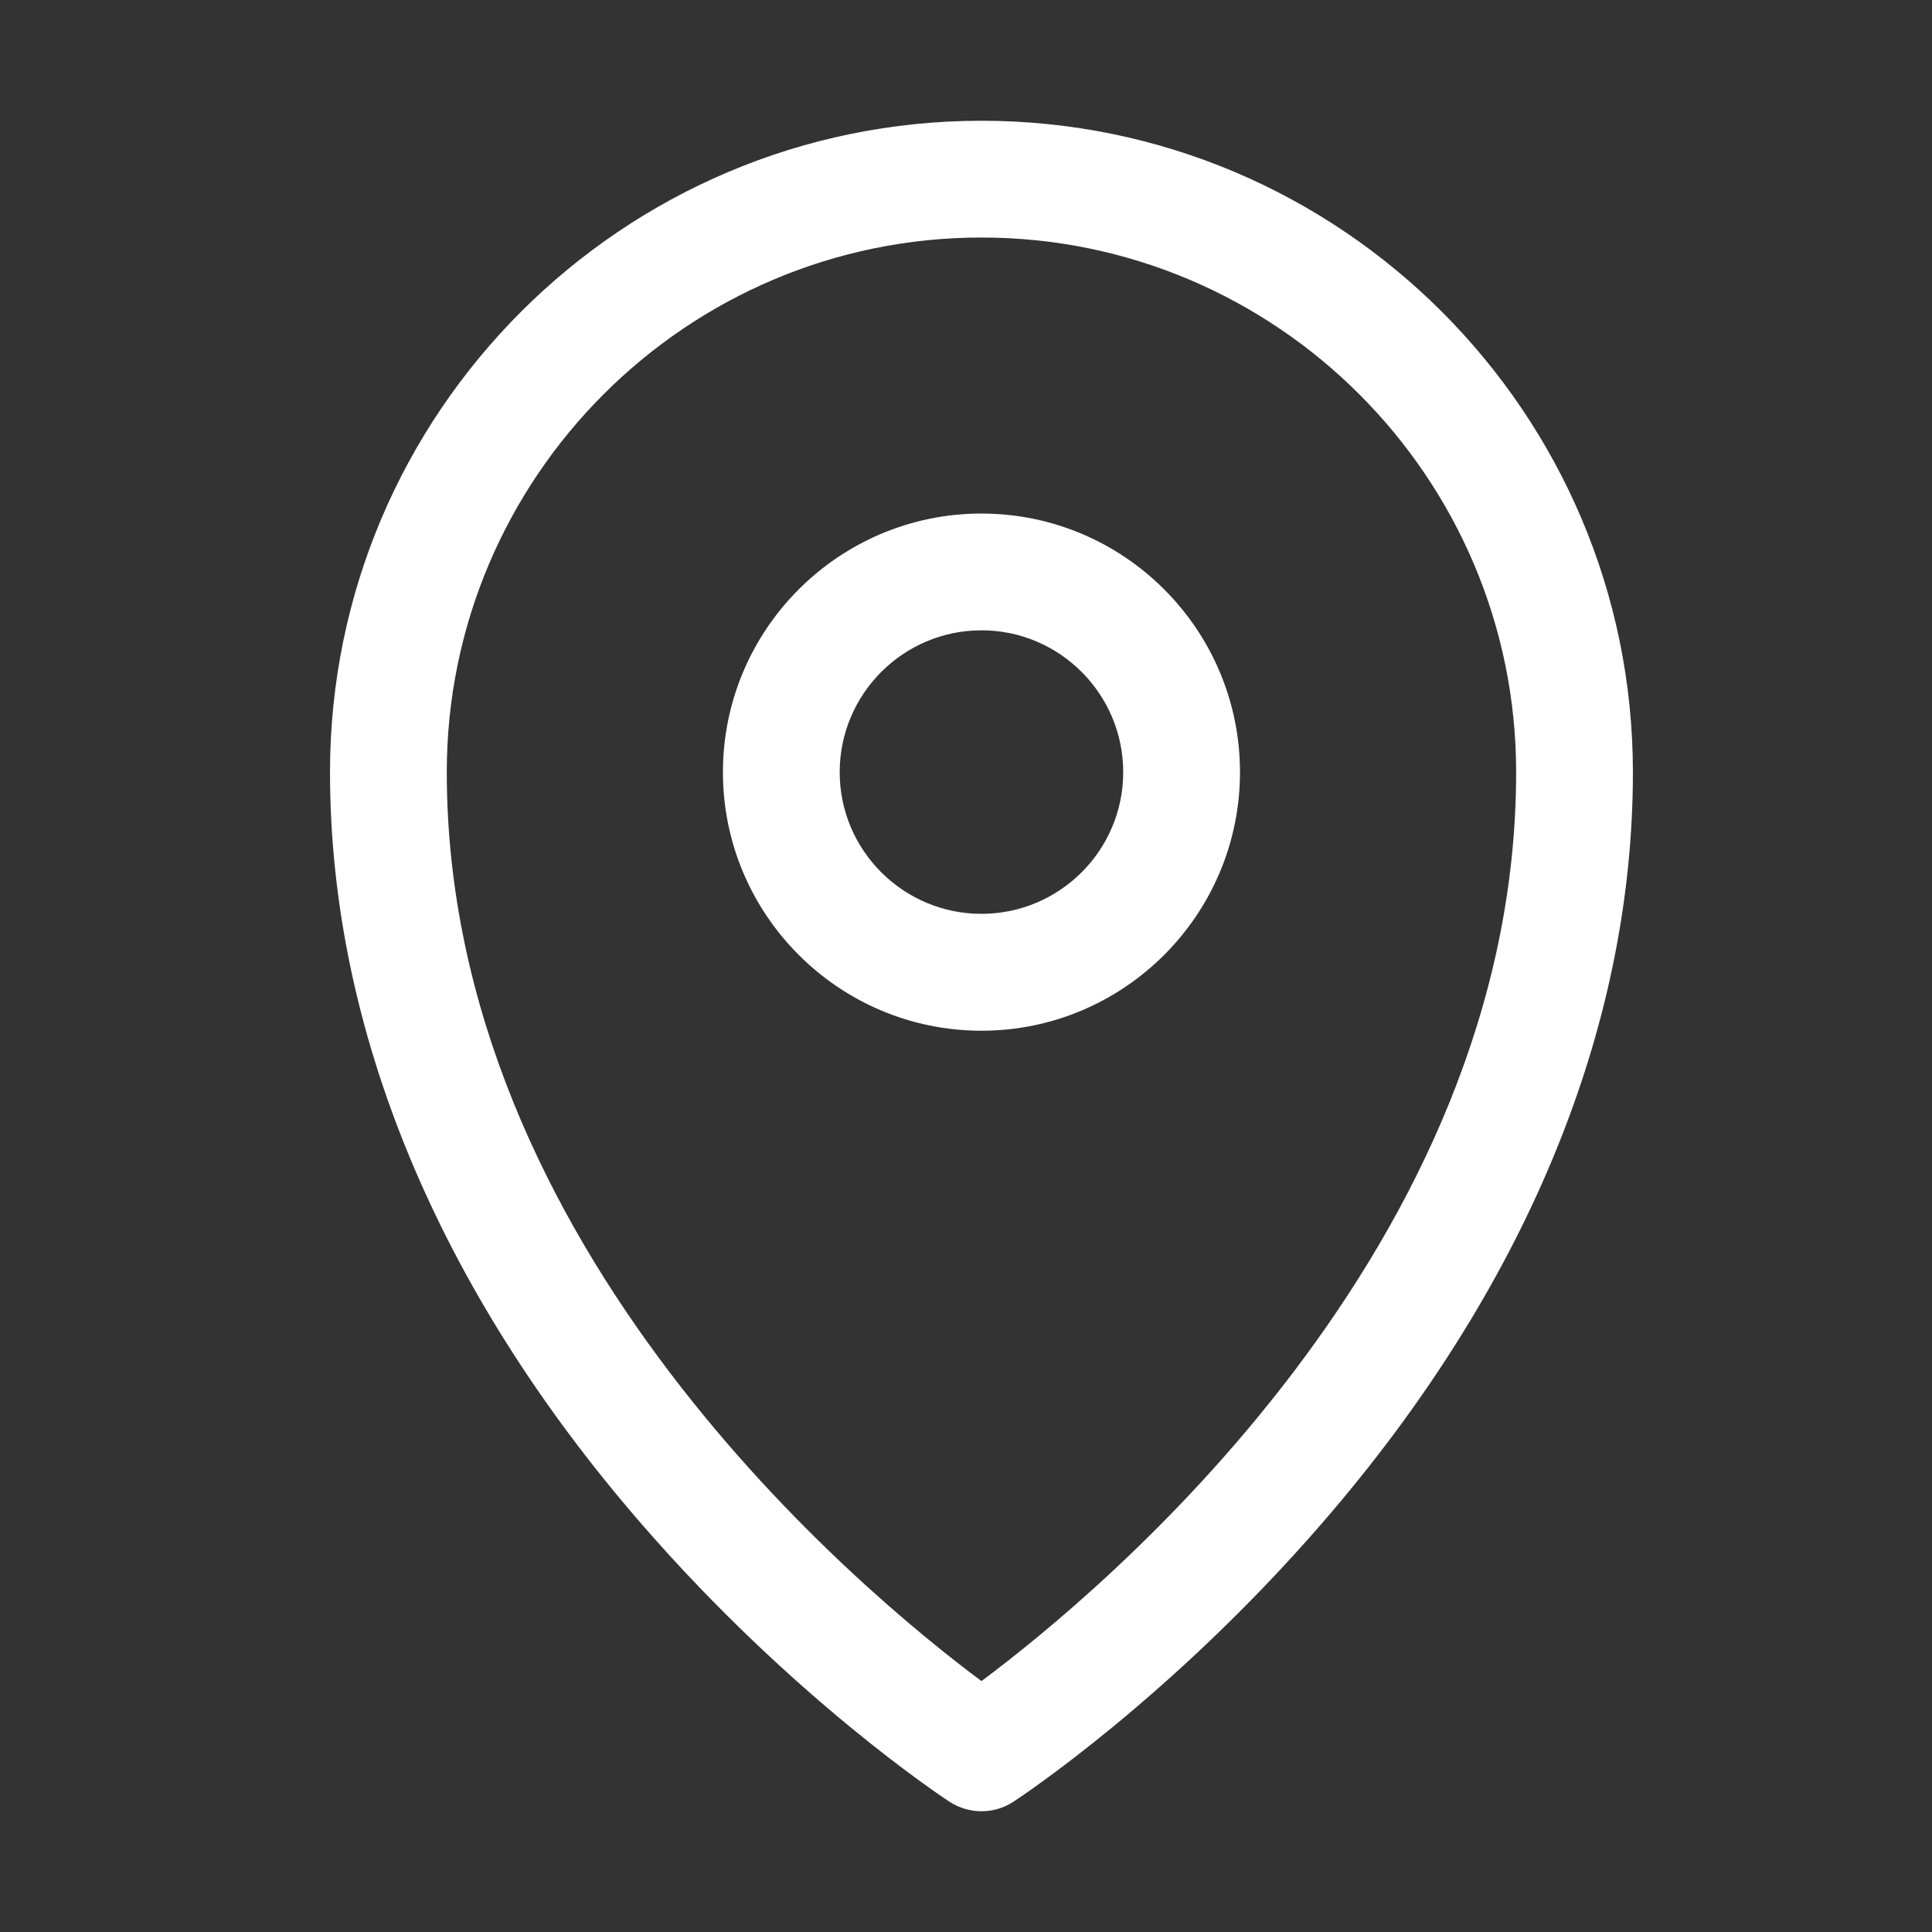<svg width="16" height="16" viewBox="0 0 16 16" fill="none" xmlns="http://www.w3.org/2000/svg">
<rect x="0" y="0" width="16" height="16" fill="#333333" stroke="none"/>
<mask id="mask0" mask-type="alpha" maskUnits="userSpaceOnUse" x="0" y="0" width="16" height="16">
<rect width="16" height="16" fill="#C4C4C4"/>
</mask>
<g mask="url(#mask0)">
<path d="M8.128 1C5.153 1 2.733 3.42 2.733 6.395C2.733 8.521 3.623 10.672 5.307 12.614C6.564 14.065 7.811 14.887 7.863 14.921C7.944 14.974 8.036 15 8.128 15C8.22 15 8.312 14.974 8.393 14.921C8.445 14.887 9.692 14.065 10.949 12.614C12.633 10.672 13.523 8.521 13.523 6.395C13.523 3.42 11.103 1 8.128 1ZM8.128 13.922C7.136 13.183 3.7 10.338 3.7 6.395C3.7 3.954 5.686 1.967 8.128 1.967C10.569 1.967 12.556 3.954 12.556 6.395C12.556 10.338 9.12 13.183 8.128 13.922Z" fill="white"/>
<path d="M8.128 4.253C6.947 4.253 5.987 5.214 5.987 6.395C5.987 7.575 6.947 8.536 8.128 8.536C9.309 8.536 10.269 7.575 10.269 6.395C10.269 5.214 9.309 4.253 8.128 4.253ZM8.128 7.568C7.481 7.568 6.954 7.042 6.954 6.395C6.954 5.747 7.481 5.22 8.128 5.22C8.775 5.22 9.302 5.747 9.302 6.395C9.302 7.042 8.775 7.568 8.128 7.568Z" fill="white"/>
</g>
</svg>
